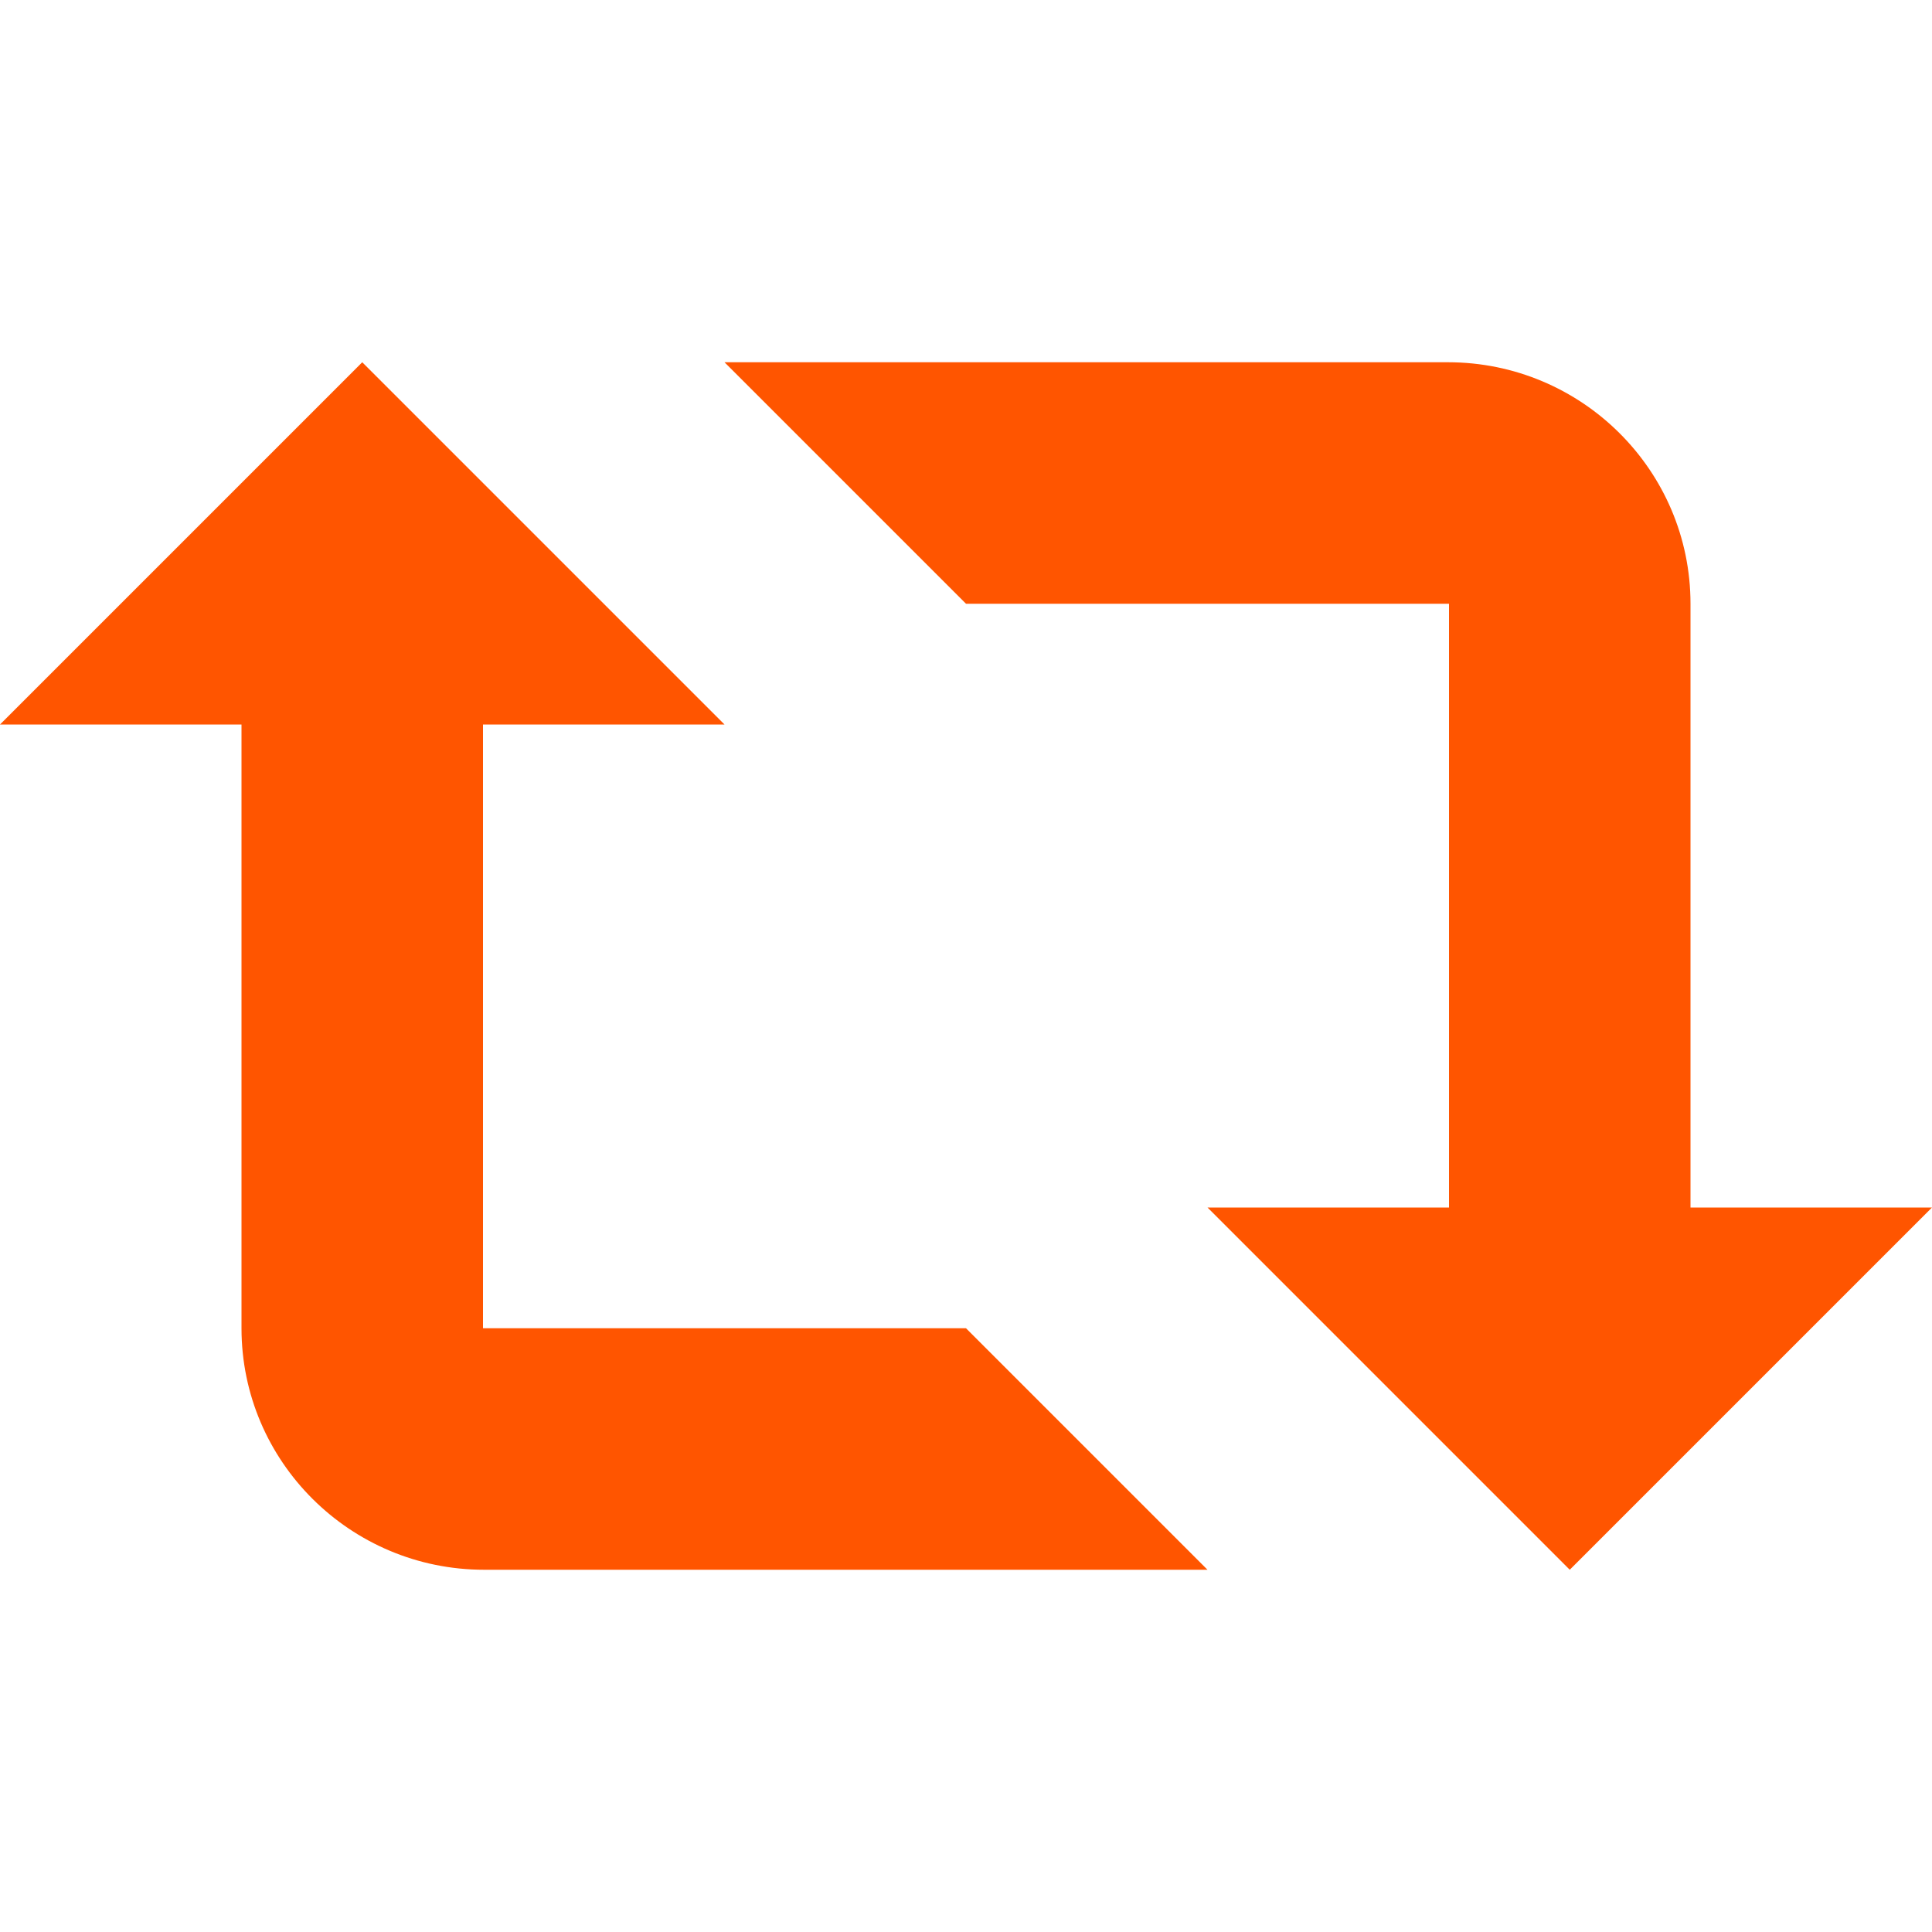 <svg width="16" height="16" viewBox="0 0 16 16" xmlns="http://www.w3.org/2000/svg"><title>stats_repost</title><desc>Created with Sketch.</desc><path d="M2 6v5c0 1.104.902 2 2.009 2h5.991l-2-2h-4v-5h2l-3-3-3 3h2zm4-3h5.991c1.107 0 2.009.895 2.009 2v5h-2v-5h-4l-2-2zm10 7h-6l3 3 3-3z" fill="#f50" fill-rule="evenodd"/></svg>